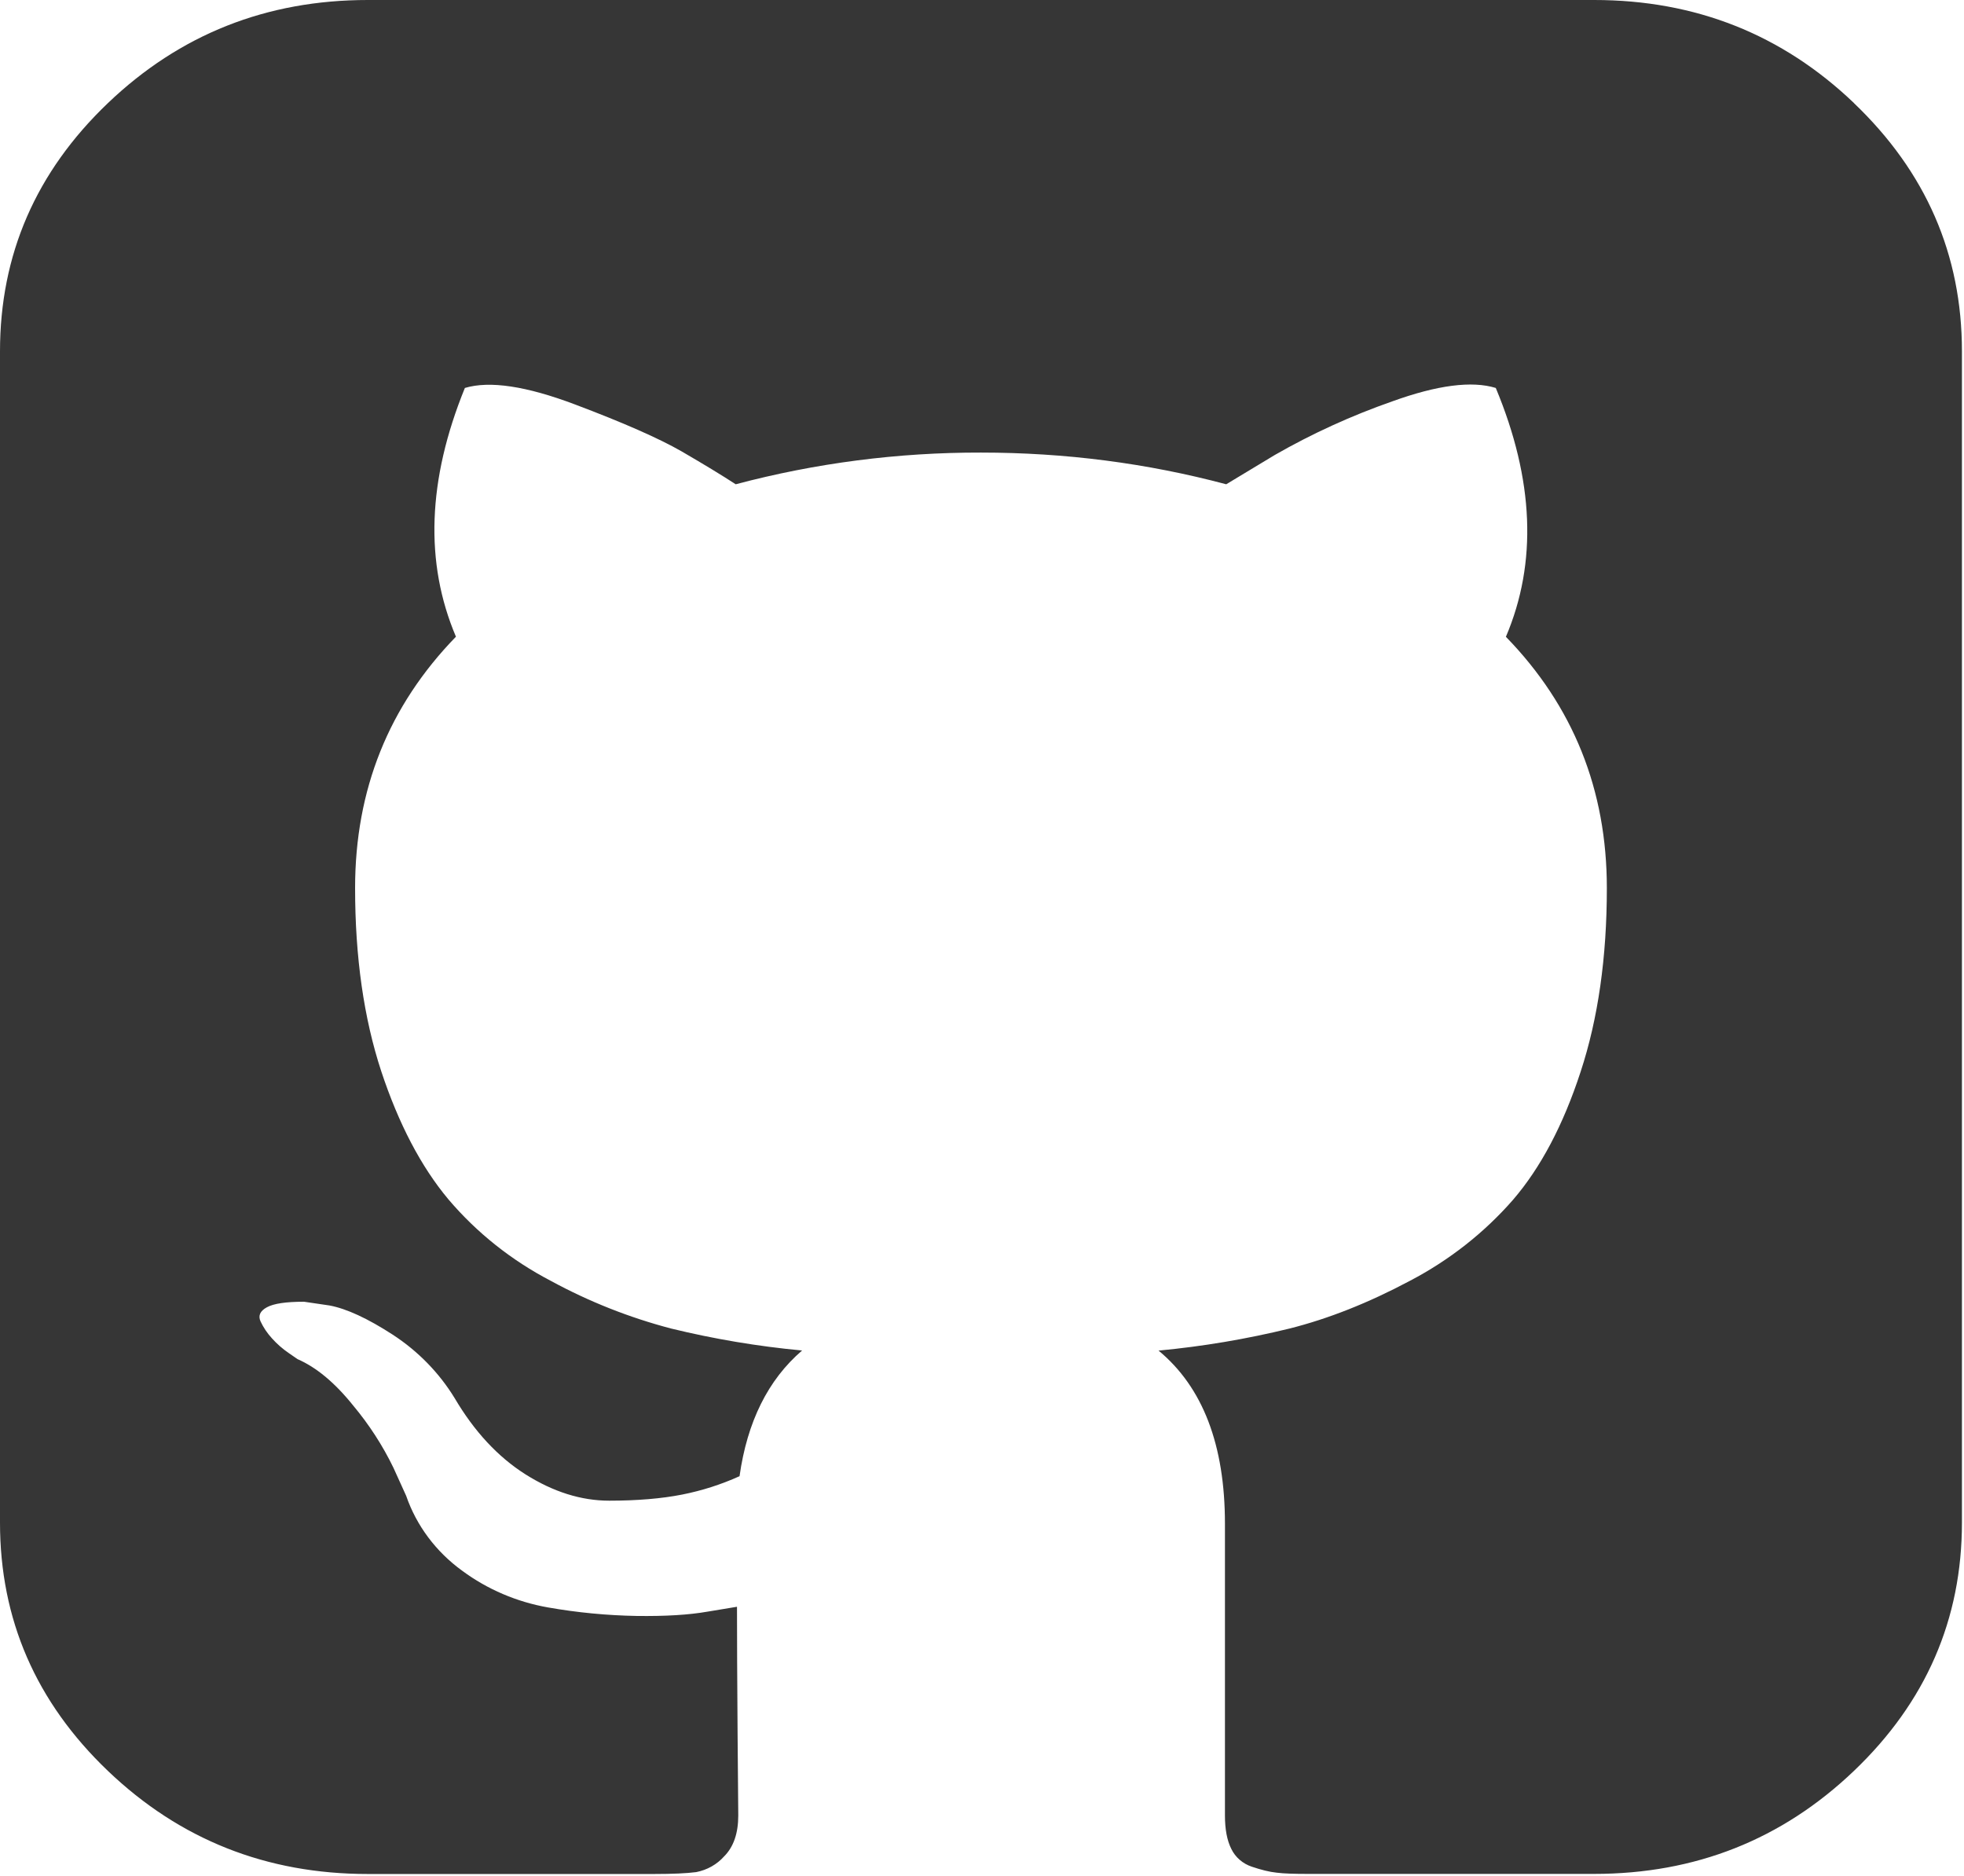 <svg width="357" height="341" viewBox="0 0 357 341" fill="none" xmlns="http://www.w3.org/2000/svg">
<path d="M337.008 18.738C323.924 6.24 308.18 0 289.759 0H66.866C48.445 0 32.701 6.24 19.617 18.738C6.533 31.236 0 46.274 0 63.869V276.773C0 294.368 6.533 309.406 19.617 321.904C32.701 334.402 48.445 340.642 66.866 340.642H118.881C122.273 340.642 124.825 340.523 126.539 340.301C128.532 339.919 130.332 338.903 131.644 337.42C133.34 335.715 134.196 333.242 134.196 330.003L134.071 314.914C134 305.297 133.964 297.693 133.964 292.067L128.609 292.953C125.218 293.55 120.934 293.806 115.739 293.737C110.325 293.642 104.928 293.123 99.603 292.186C93.934 291.186 88.597 288.906 84.038 285.536C79.263 282.086 75.701 277.328 73.828 271.896L71.507 266.781C69.551 262.746 67.094 258.951 64.189 255.477C60.868 251.334 57.495 248.538 54.086 247.055L52.479 245.946C51.359 245.18 50.34 244.287 49.444 243.286C48.589 242.358 47.885 241.312 47.356 240.183C46.892 239.143 47.285 238.291 48.516 237.626C49.766 236.944 51.997 236.62 55.264 236.62L59.905 237.302C62.993 237.882 66.83 239.655 71.382 242.604C75.989 245.604 79.836 249.548 82.645 254.147C86.216 260.2 90.499 264.821 95.533 268.009C100.567 271.18 105.636 272.783 110.741 272.783C115.847 272.783 120.255 272.408 123.986 271.675C127.594 270.962 131.099 269.84 134.428 268.333C135.821 258.444 139.605 250.806 145.799 245.486C137.773 244.734 129.819 243.401 122.005 241.496C114.379 239.495 107.045 236.591 100.174 232.852C92.985 229.113 86.635 224.062 81.485 217.984C76.541 212.068 72.471 204.31 69.294 194.711C66.134 185.095 64.546 173.995 64.546 161.429C64.546 143.544 70.65 128.318 82.878 115.735C77.166 102.3 77.701 87.211 84.502 70.519C89 69.172 95.658 70.178 104.476 73.503C113.294 76.827 119.756 79.675 123.861 82.028C127.967 84.415 131.251 86.409 133.732 88.029C148.244 84.172 163.241 82.233 178.304 82.266C193.637 82.266 208.488 84.193 222.893 88.029L231.711 82.71C238.494 78.82 245.648 75.554 253.077 72.957C261.288 69.99 267.536 69.189 271.891 70.519C278.853 87.228 279.46 102.3 273.73 115.752C285.957 128.318 292.08 143.544 292.08 161.446C292.08 174.012 290.491 185.146 287.314 194.813C284.154 204.498 280.049 212.255 275.015 218.104C269.774 224.103 263.398 229.106 256.219 232.852C248.722 236.842 241.439 239.723 234.388 241.496C226.575 243.407 218.621 244.746 210.594 245.503C218.627 252.152 222.661 262.638 222.661 276.977V330.003C222.661 332.509 223.036 334.538 223.821 336.09C224.182 336.837 224.697 337.508 225.335 338.061C225.973 338.615 226.72 339.04 227.534 339.312C229.248 339.892 230.747 340.267 232.068 340.403C233.389 340.574 235.281 340.625 237.744 340.625H289.759C308.18 340.625 323.924 334.385 337.008 321.887C350.074 309.406 356.625 294.351 356.625 276.756V63.869C356.625 46.274 350.074 31.236 336.99 18.738H337.008Z" fill="#363636"/>
</svg>
